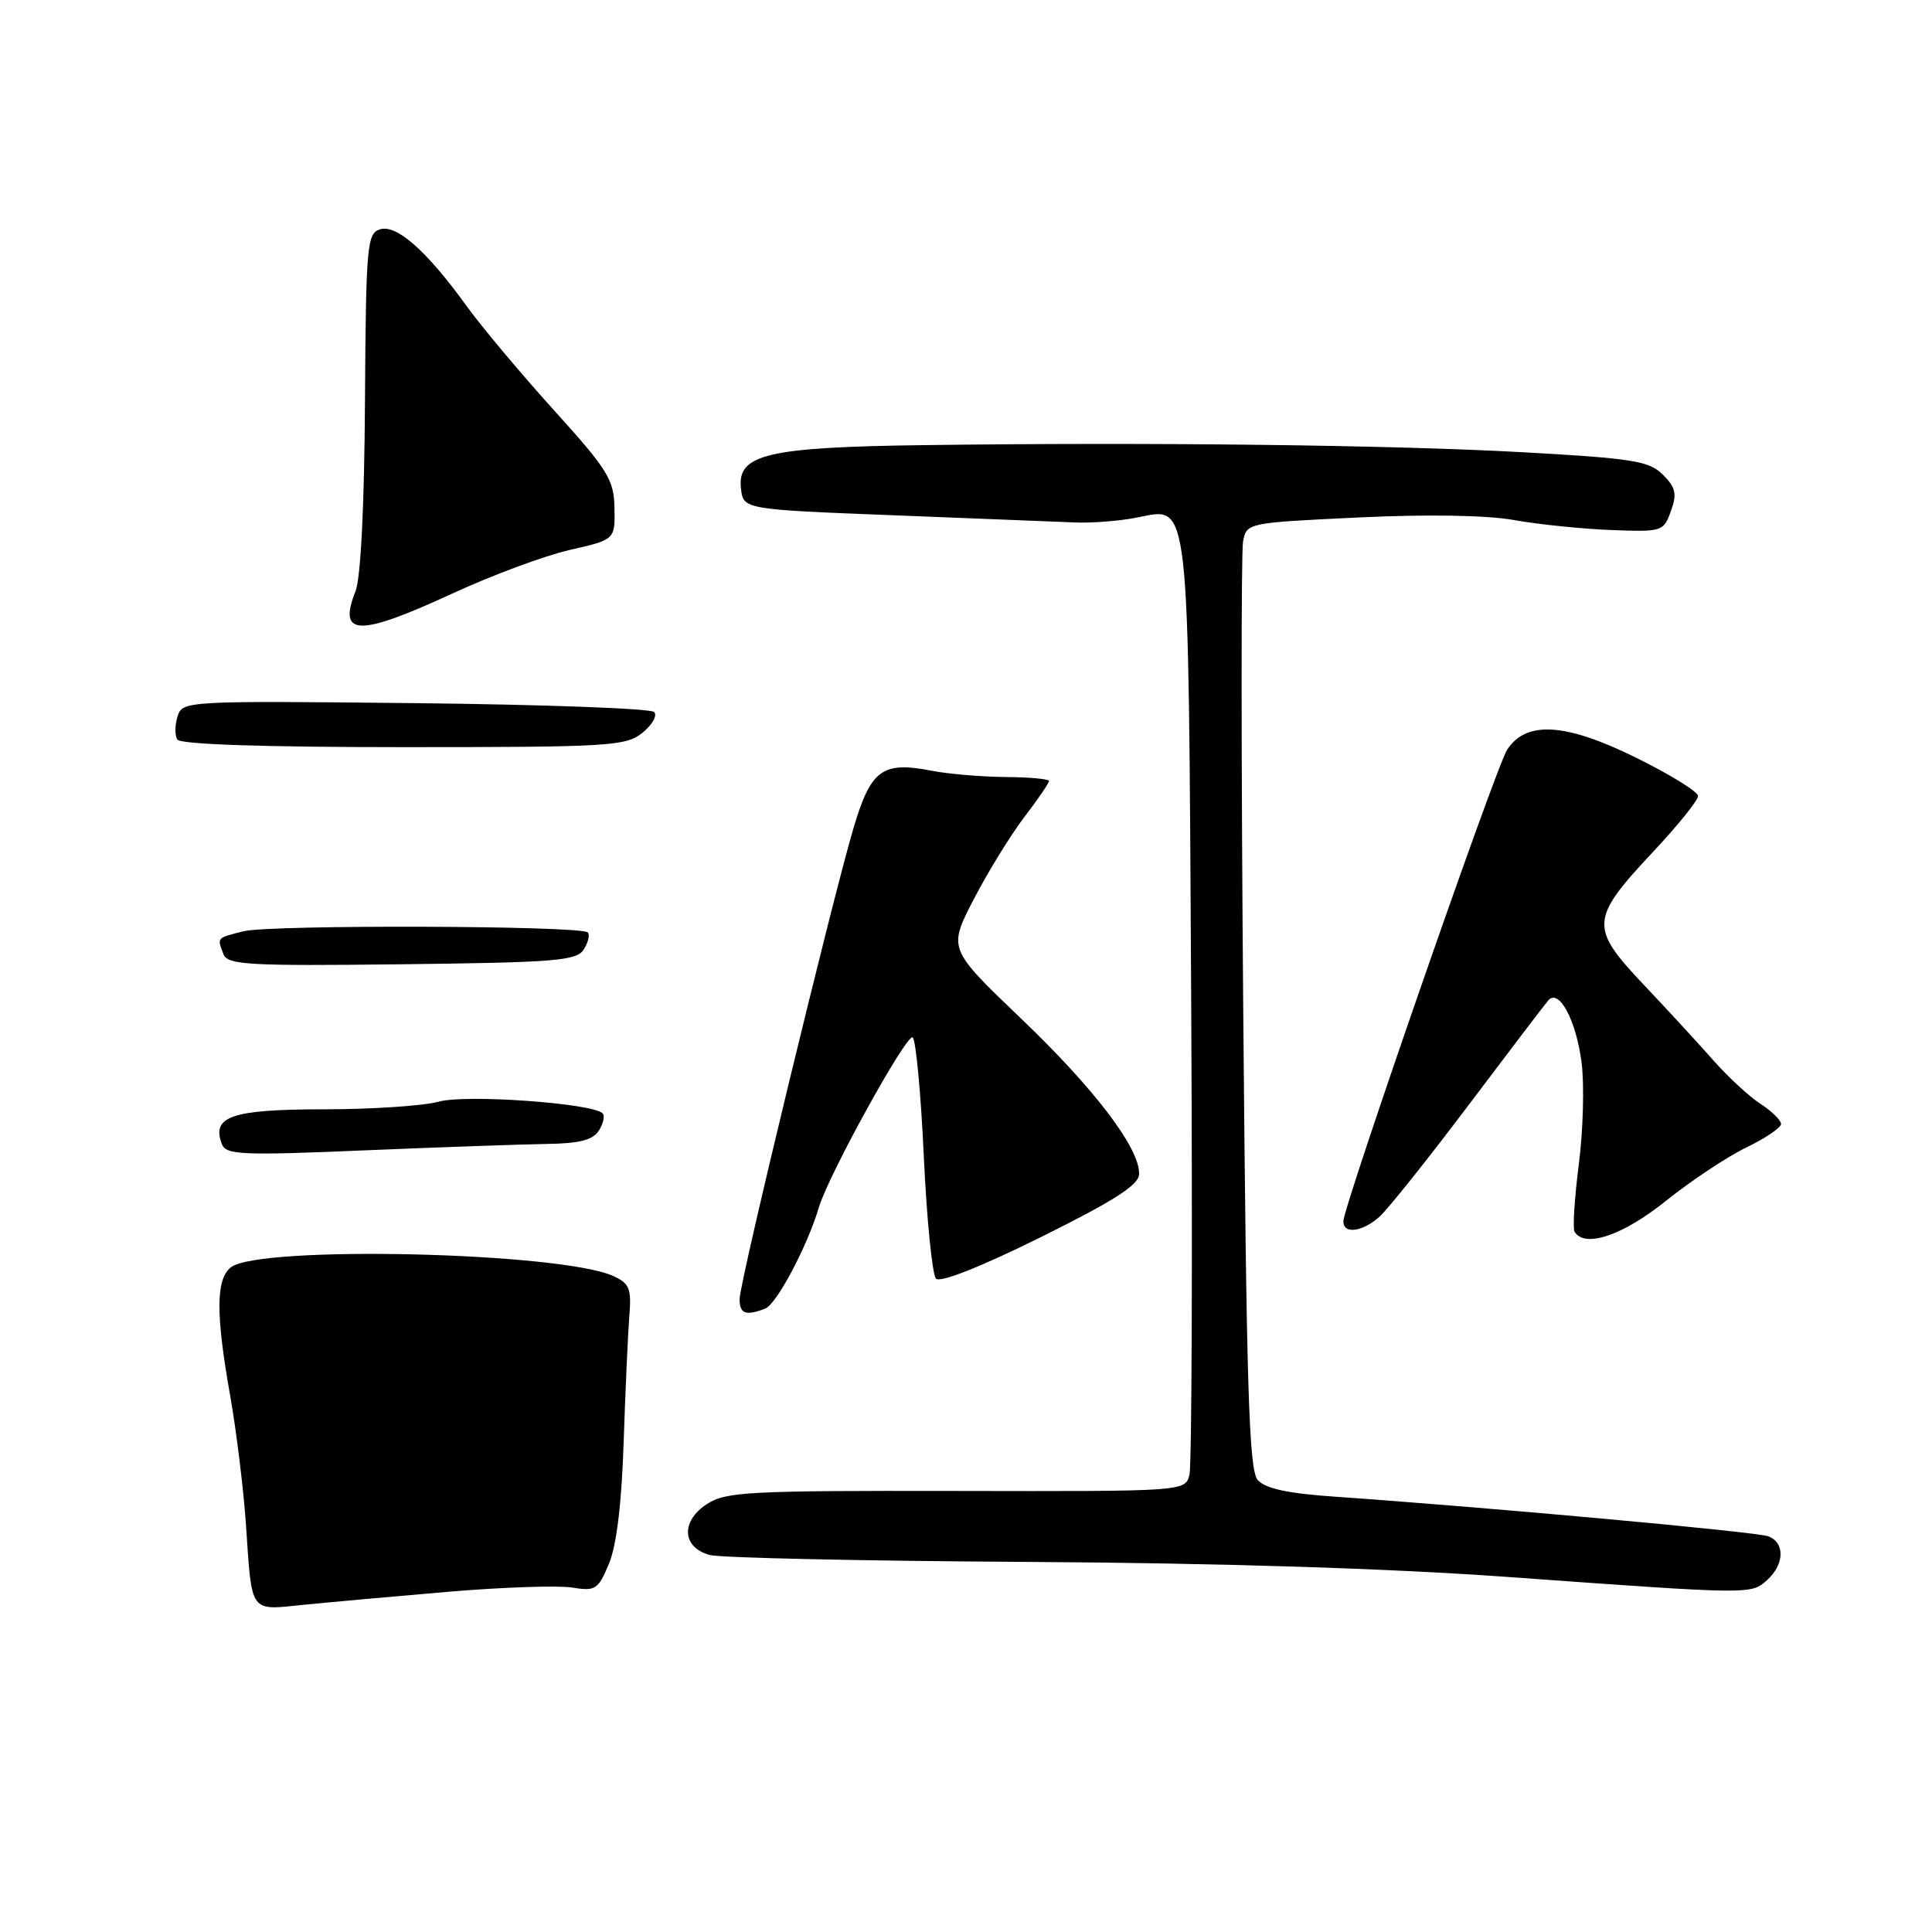 <?xml version="1.0" encoding="UTF-8" standalone="no"?>
<!DOCTYPE svg PUBLIC "-//W3C//DTD SVG 1.1//EN" "http://www.w3.org/Graphics/SVG/1.1/DTD/svg11.dtd" >
<svg xmlns="http://www.w3.org/2000/svg" xmlns:xlink="http://www.w3.org/1999/xlink" version="1.1" viewBox="0 0 256 256">
 <g >
 <path fill="currentColor"
d=" M 59.48 210.91 C 66.63 210.31 73.97 210.06 75.81 210.36 C 78.90 210.86 79.26 210.63 80.69 207.20 C 81.70 204.79 82.38 199.17 82.64 191.00 C 82.87 184.13 83.21 176.63 83.39 174.35 C 83.69 170.76 83.40 170.05 81.29 169.09 C 74.27 165.89 34.13 164.99 30.56 167.95 C 28.60 169.58 28.58 174.11 30.51 185.00 C 31.33 189.68 32.27 197.32 32.59 202.00 C 33.40 213.95 32.99 213.38 40.27 212.64 C 43.70 212.30 52.34 211.52 59.48 210.91 Z  M 234.17 209.35 C 236.46 207.27 236.53 204.42 234.32 203.57 C 232.77 202.98 197.56 199.76 176.77 198.31 C 170.60 197.88 167.64 197.24 166.65 196.10 C 165.49 194.78 165.16 183.92 164.74 134.37 C 164.46 101.30 164.45 73.12 164.71 71.76 C 165.18 69.28 165.25 69.27 179.96 68.57 C 189.10 68.13 196.98 68.26 200.62 68.91 C 203.85 69.49 209.63 70.08 213.45 70.23 C 220.25 70.49 220.43 70.44 221.40 67.73 C 222.23 65.44 222.05 64.60 220.34 62.90 C 218.52 61.08 216.40 60.74 201.89 59.93 C 184.67 58.97 152.78 58.58 122.50 58.98 C 101.62 59.25 97.66 60.19 98.18 64.73 C 98.50 67.50 98.50 67.50 118.50 68.28 C 129.50 68.71 140.30 69.14 142.50 69.23 C 144.70 69.32 148.37 69.03 150.65 68.58 C 157.74 67.21 157.45 64.69 157.84 132.84 C 158.02 166.02 157.92 194.17 157.61 195.40 C 157.06 197.62 157.06 197.62 126.74 197.56 C 99.09 197.51 96.18 197.66 93.65 199.31 C 90.16 201.60 90.38 205.07 94.07 206.05 C 95.49 206.42 114.39 206.84 136.07 206.96 C 161.60 207.11 184.14 207.82 200.00 208.97 C 232.27 211.30 232.02 211.29 234.17 209.35 Z  M 101.39 173.40 C 102.90 172.83 107.00 165.09 108.50 160.00 C 109.74 155.76 120.12 136.95 120.93 137.46 C 121.35 137.72 122.02 144.81 122.41 153.22 C 122.80 161.62 123.53 168.92 124.03 169.43 C 124.60 169.99 129.98 167.86 137.91 163.93 C 147.63 159.11 150.89 157.02 150.94 155.59 C 151.05 152.18 145.07 144.30 135.24 134.91 C 125.63 125.71 125.63 125.71 129.03 119.15 C 130.90 115.54 133.91 110.65 135.72 108.28 C 137.52 105.92 139.00 103.76 139.00 103.49 C 139.00 103.22 136.41 102.98 133.25 102.96 C 130.09 102.93 125.66 102.56 123.42 102.12 C 116.91 100.86 115.39 101.98 113.10 109.70 C 110.19 119.55 98.00 169.93 98.00 172.13 C 98.00 174.09 98.81 174.39 101.39 173.40 Z  M 220.72 159.14 C 224.05 156.47 228.85 153.28 231.39 152.05 C 233.92 150.83 236.00 149.42 236.00 148.93 C 236.00 148.45 234.78 147.25 233.28 146.27 C 231.78 145.30 228.97 142.70 227.03 140.50 C 225.09 138.30 220.89 133.74 217.70 130.37 C 210.62 122.87 210.70 121.77 219.09 112.82 C 222.34 109.35 225.00 106.05 225.00 105.48 C 225.00 104.91 221.29 102.61 216.75 100.38 C 207.42 95.78 202.23 95.46 199.70 99.35 C 198.22 101.62 178.00 159.86 178.00 161.84 C 178.00 163.56 180.50 163.25 182.76 161.25 C 183.85 160.29 189.15 153.65 194.54 146.50 C 199.93 139.35 204.71 133.07 205.16 132.55 C 206.58 130.94 208.85 135.19 209.57 140.81 C 209.94 143.72 209.78 149.79 209.20 154.28 C 208.63 158.77 208.37 162.80 208.64 163.22 C 209.99 165.41 215.03 163.71 220.72 159.14 Z  M 72.39 151.58 C 76.79 151.52 78.55 151.07 79.36 149.80 C 79.95 148.86 80.17 147.84 79.85 147.52 C 78.51 146.18 61.72 144.98 58.16 145.97 C 56.15 146.53 49.27 146.99 42.87 146.99 C 30.69 147.00 27.99 147.92 29.40 151.59 C 29.95 153.03 31.95 153.12 48.26 152.43 C 58.29 152.01 69.15 151.63 72.39 151.58 Z  M 77.36 125.80 C 77.95 124.86 78.18 123.85 77.88 123.55 C 76.97 122.64 35.76 122.51 32.25 123.40 C 28.66 124.31 28.76 124.20 29.61 126.44 C 30.16 127.85 32.91 128.01 53.26 127.77 C 73.67 127.53 76.41 127.31 77.36 125.80 Z  M 85.14 97.09 C 86.44 96.03 87.13 94.80 86.67 94.34 C 86.21 93.88 71.96 93.35 55.01 93.17 C 24.59 92.85 24.17 92.88 23.53 94.92 C 23.17 96.05 23.15 97.44 23.49 97.99 C 23.89 98.63 34.80 99.00 53.45 99.00 C 80.85 99.00 82.93 98.87 85.14 97.09 Z  M 60.00 78.62 C 65.22 76.21 72.20 73.62 75.50 72.87 C 81.50 71.50 81.50 71.50 81.42 67.32 C 81.35 63.54 80.57 62.28 73.37 54.32 C 68.99 49.47 63.77 43.25 61.79 40.50 C 56.51 33.20 52.54 29.69 50.34 30.39 C 48.63 30.94 48.49 32.55 48.36 53.24 C 48.28 66.99 47.80 76.58 47.11 78.33 C 44.73 84.34 47.47 84.40 60.00 78.62 Z "/>
</g>
</svg>
